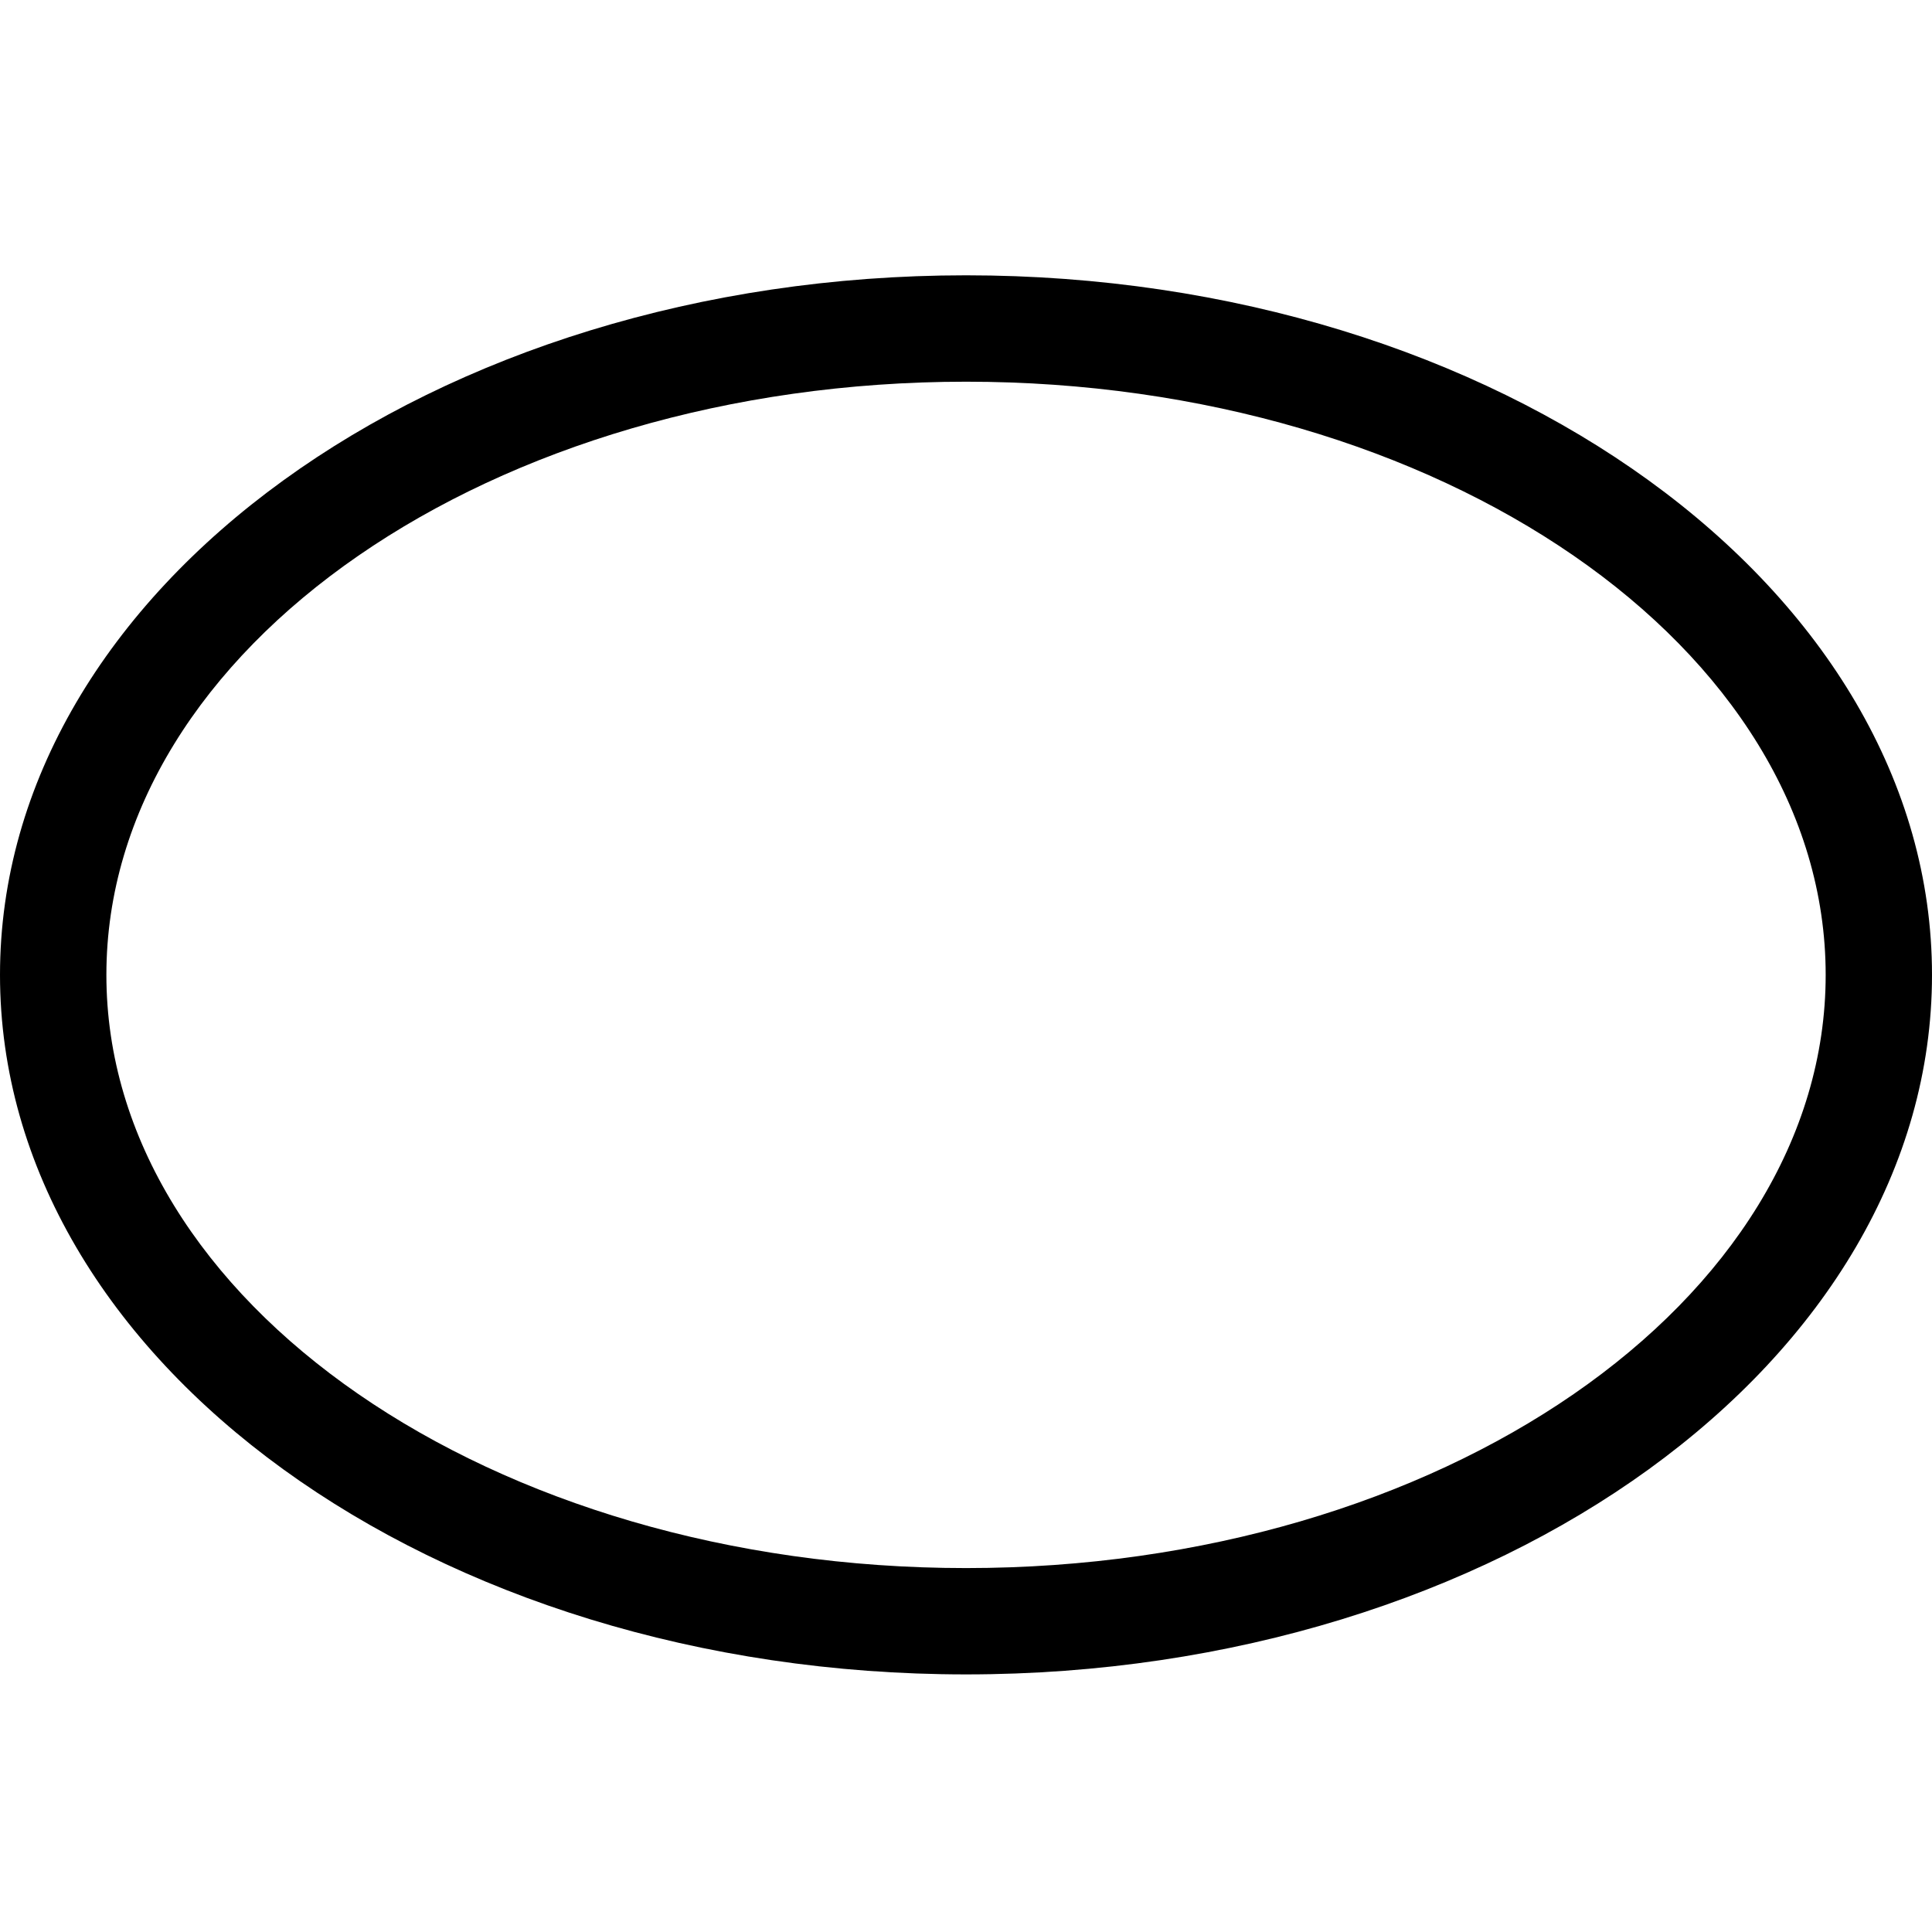 <?xml version="1.0" encoding="utf-8"?>
<!-- Generator: Adobe Illustrator 21.0.2, SVG Export Plug-In . SVG Version: 6.00 Build 0)  -->
<svg version="1.1" xmlns="http://www.w3.org/2000/svg" xmlns:xlink="http://www.w3.org/1999/xlink" x="0px" y="0px"
	 viewBox="0 0 30 30" enable-background="new 0 0 30 30" xml:space="preserve">
<g id="ellipse">
	<path fill-rule="evenodd" clip-rule="evenodd" d="M15.001,26C6.729,26,0,21.128,0,15.138S6.729,4.275,15.001,4.275
		C23.271,4.275,30,9.148,30,15.138S23.271,26,15.001,26z M15.001,5.927c-7.361,0-13.349,4.132-13.349,9.211
		s5.988,9.211,13.349,9.211c7.359,0,13.348-4.132,13.348-9.211S22.36,5.927,15.001,5.927z"/>
</g>
</svg>

